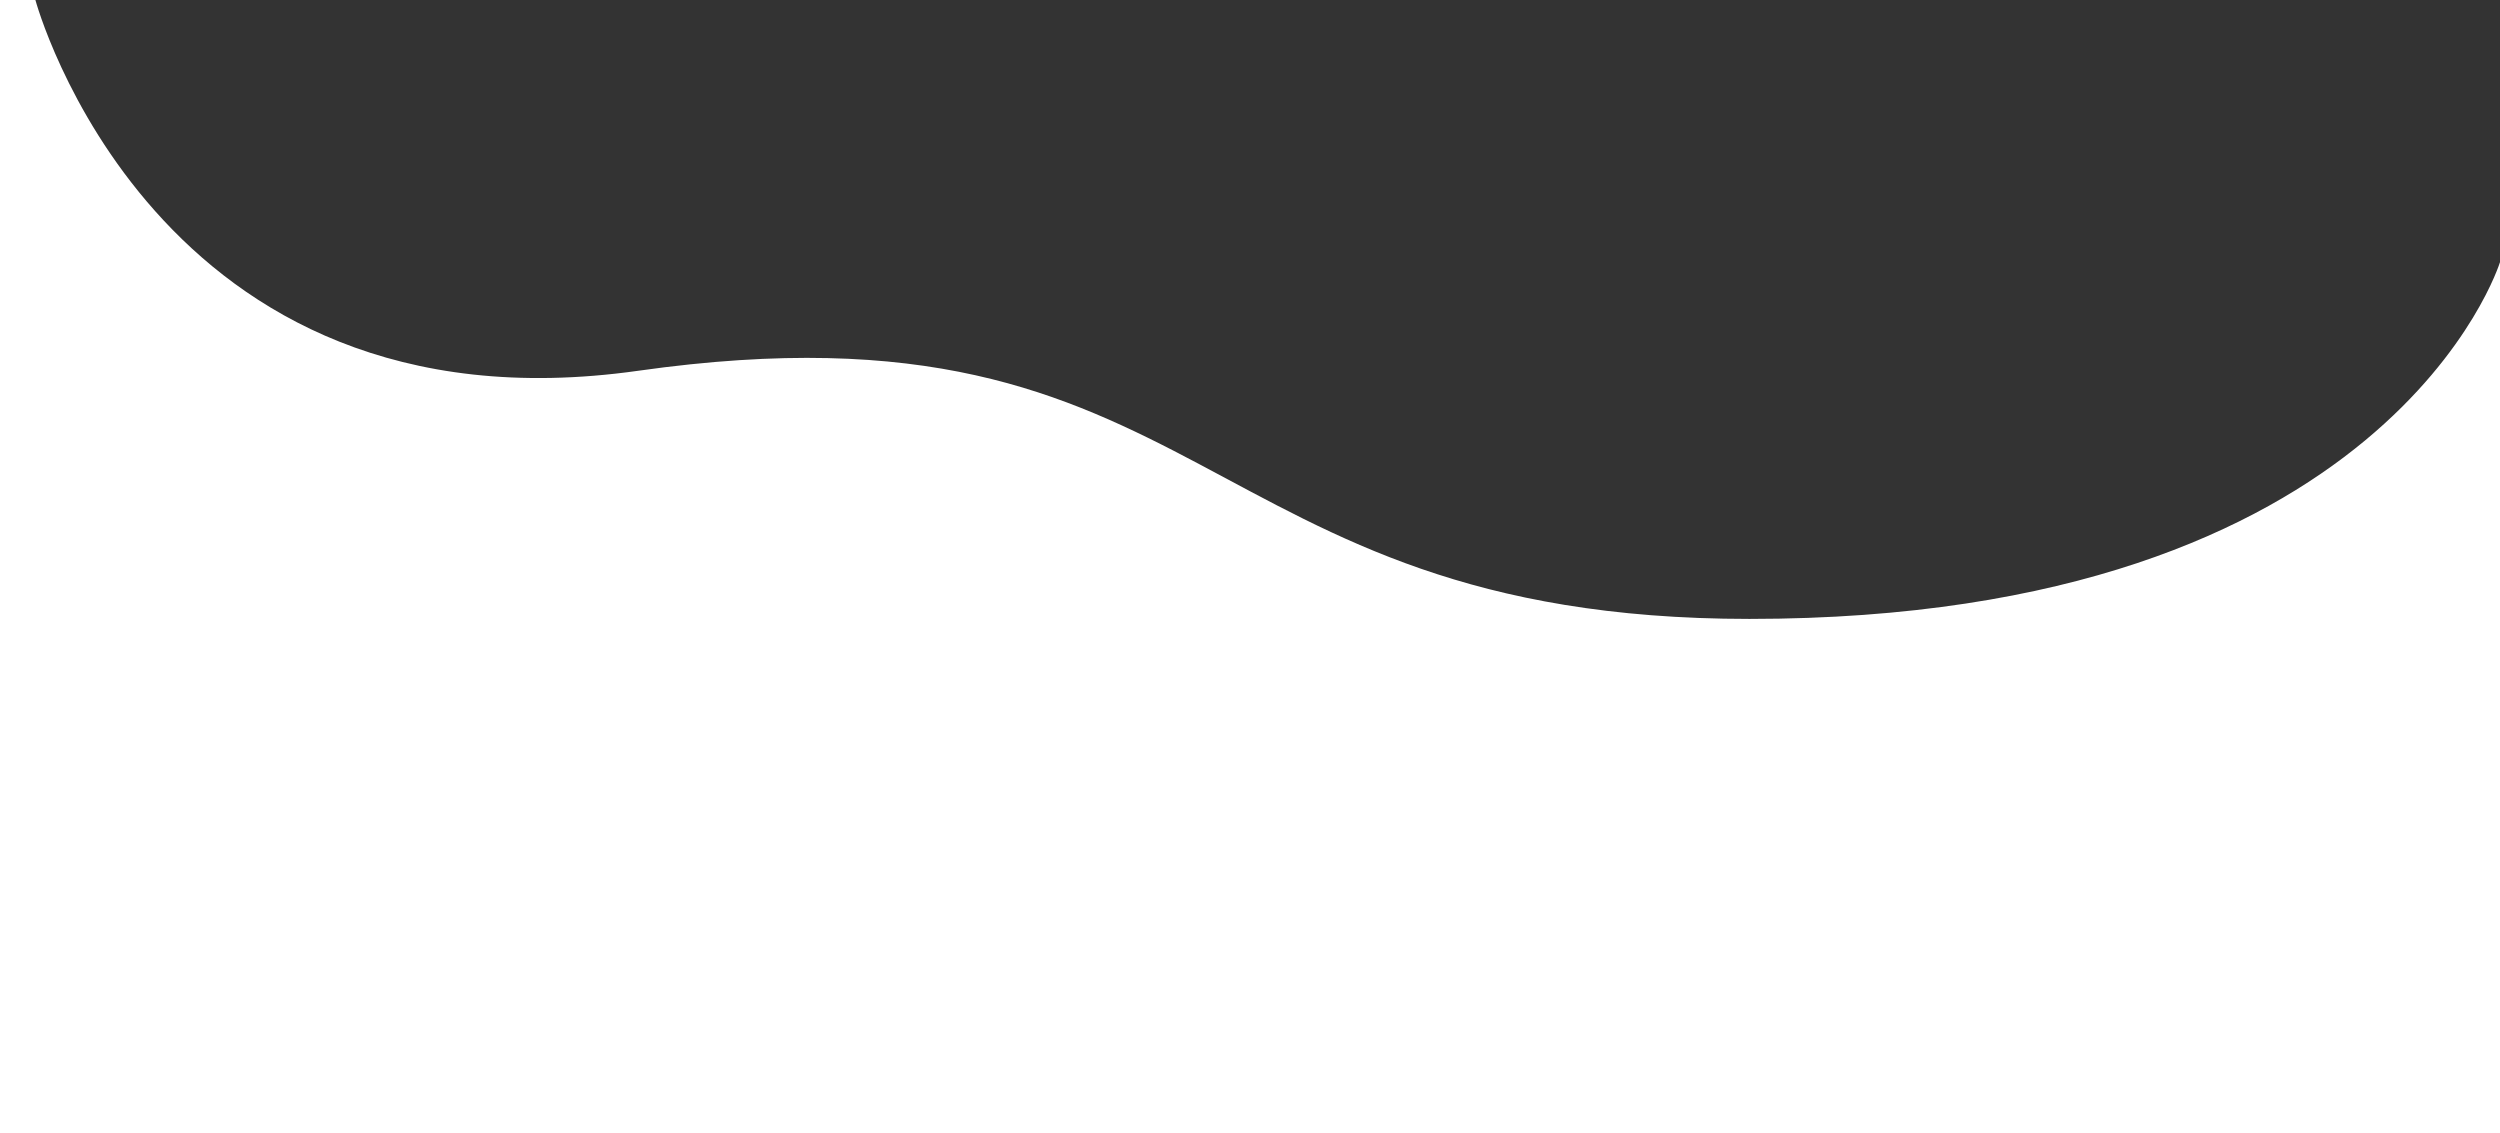 <svg width="3728" height="1690" viewBox="0 0 3728 1690" fill="none" xmlns="http://www.w3.org/2000/svg">
<rect x="0" y="0" width="3728" height="1690" fill="#333333" stroke="none"/>
<path d="M951.5 552.917C229.292 655.146 52.793 0 52.793 0H0V1384H3728V390.893C3728 390.893 3564.29 922.919 2608.7 922.919C1775.65 922.919 1808.07 431.669 951.5 552.917Z" fill="white"/>
<path d="M0 1338H3728V1690H0V1338Z" fill="white"/>
</svg>
